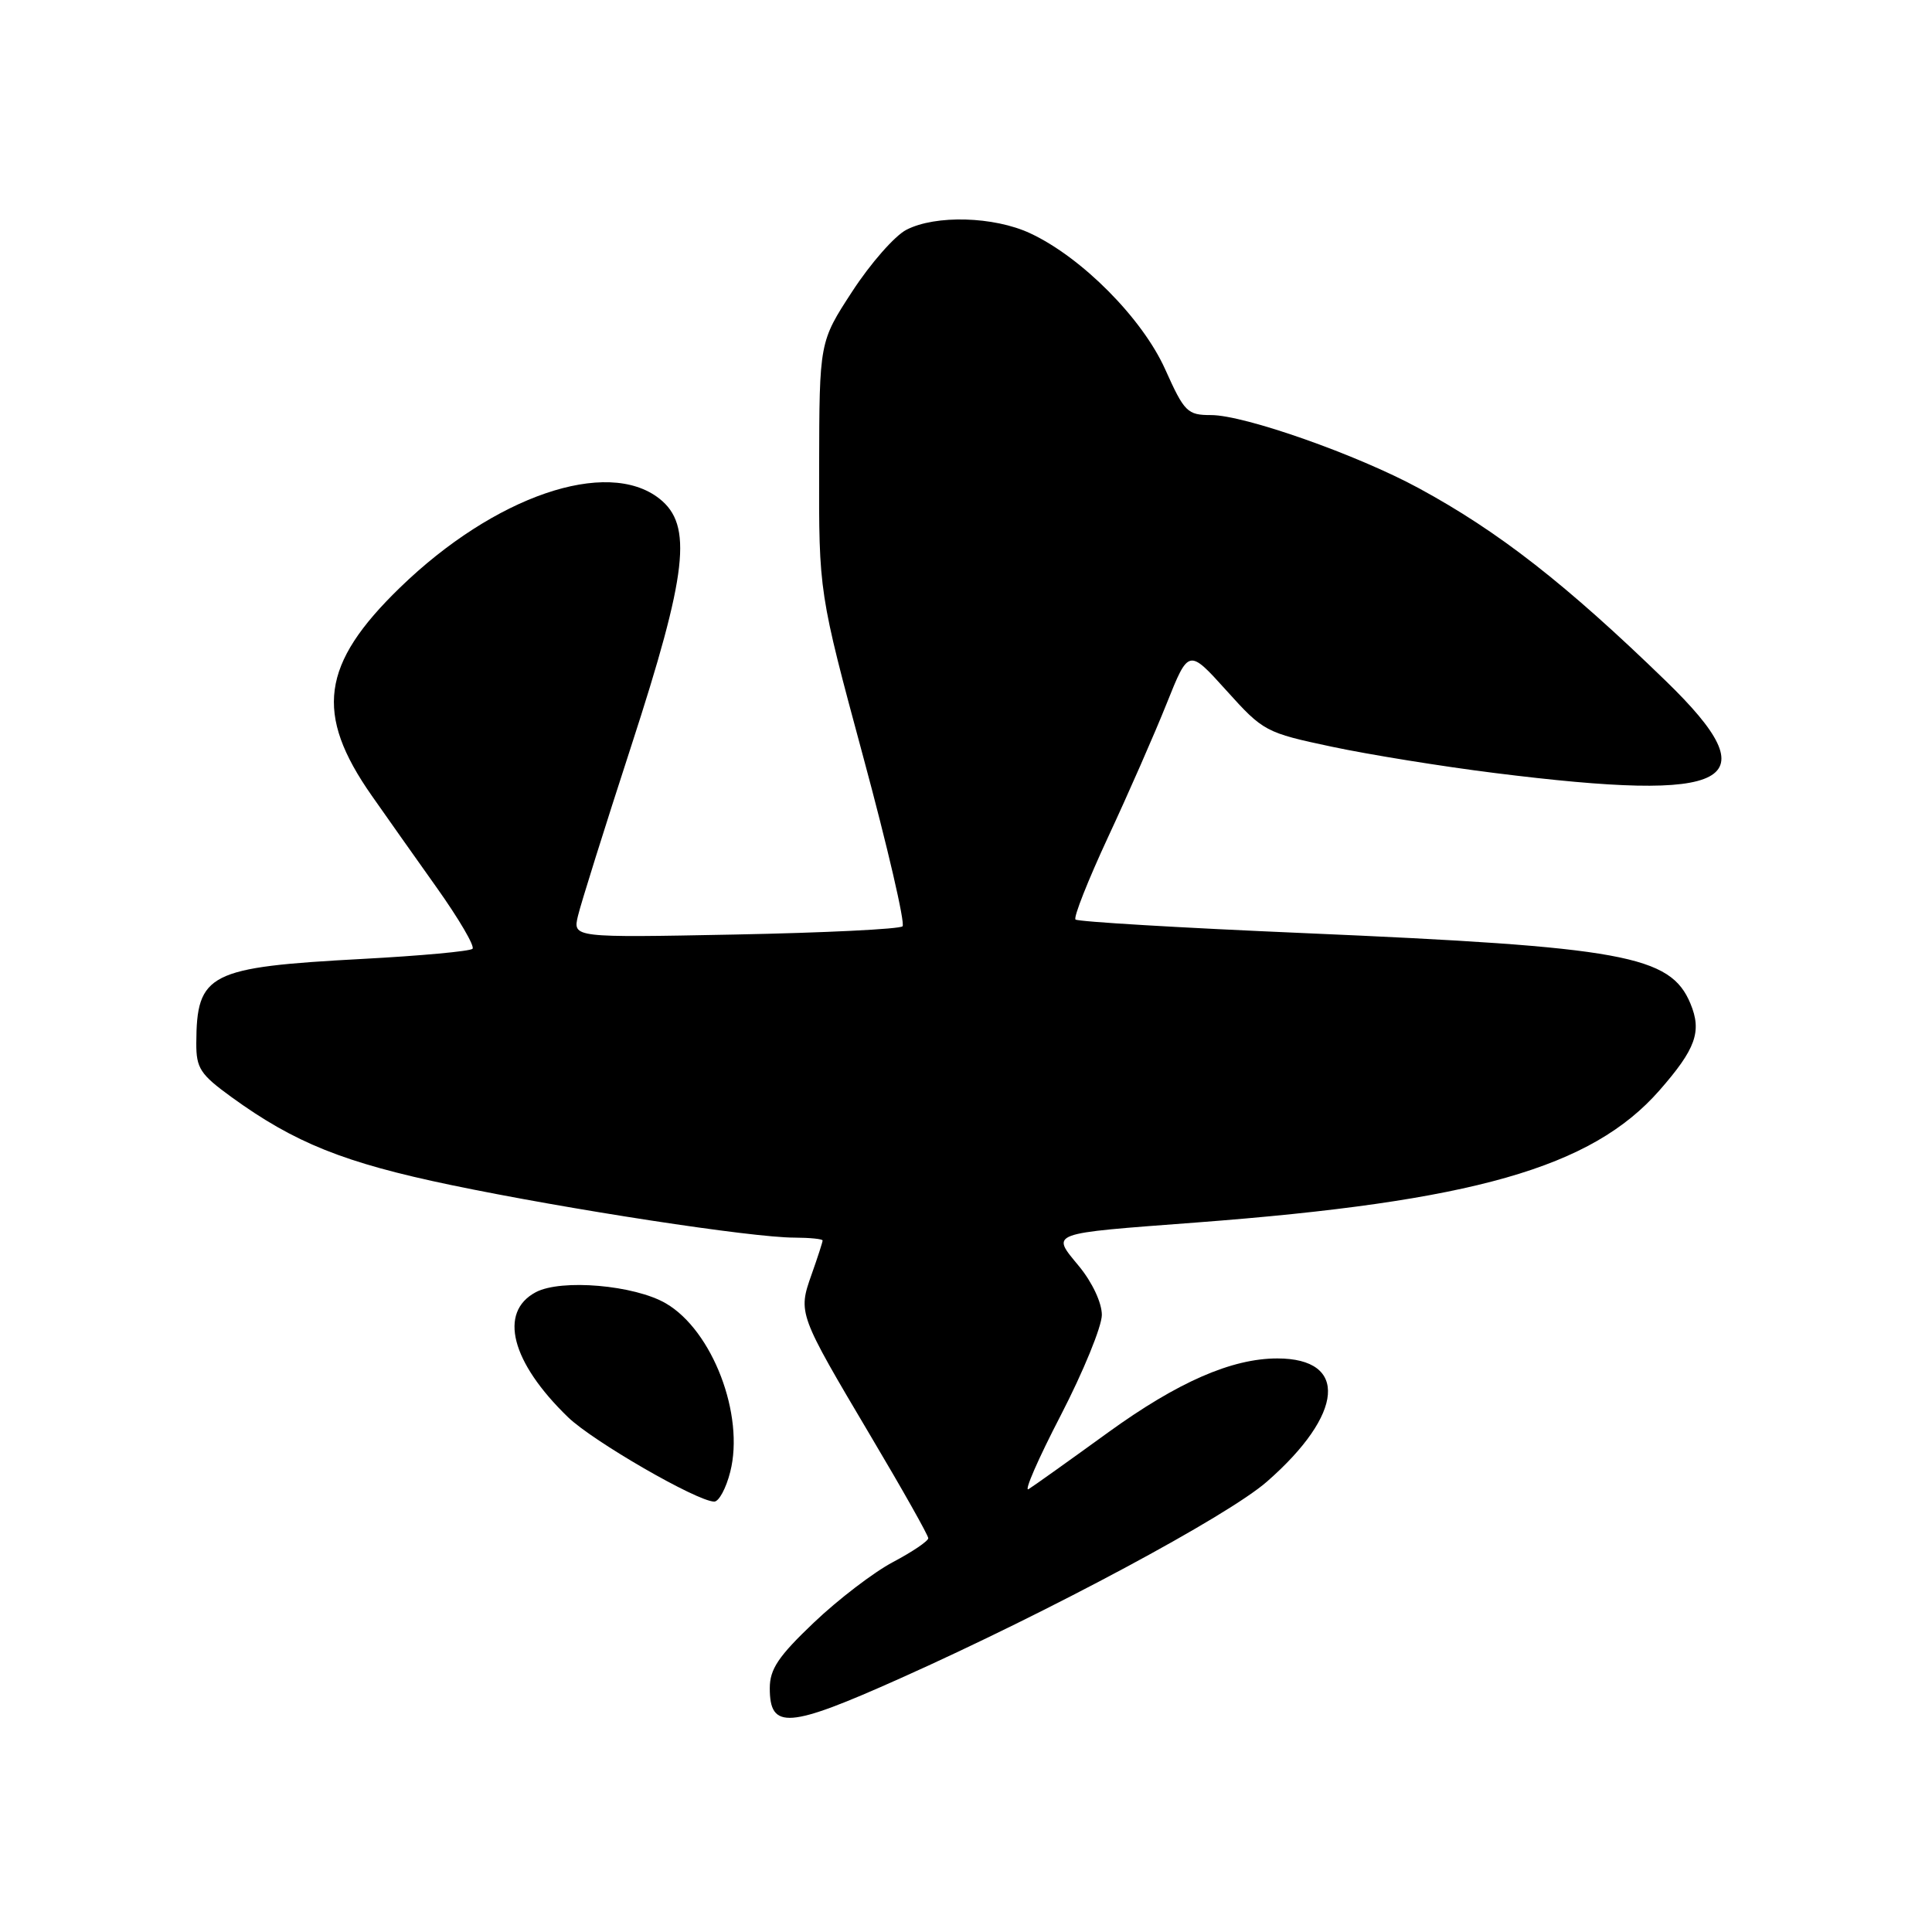 <?xml version="1.0" encoding="UTF-8" standalone="no"?>
<!DOCTYPE svg PUBLIC "-//W3C//DTD SVG 1.1//EN" "http://www.w3.org/Graphics/SVG/1.1/DTD/svg11.dtd" >
<svg xmlns="http://www.w3.org/2000/svg" xmlns:xlink="http://www.w3.org/1999/xlink" version="1.1" viewBox="0 0 256 256">
 <g >
 <path fill="currentColor"
d=" M 119.33 222.37 C 139.09 213.53 162.67 200.89 167.88 196.32 C 178.10 187.38 178.72 180.00 169.25 180.00 C 163.21 180.00 156.06 183.13 146.84 189.80 C 141.68 193.54 136.94 196.92 136.29 197.32 C 135.64 197.72 137.56 193.31 140.56 187.53 C 143.55 181.74 146.00 175.76 146.00 174.23 C 146.00 172.62 144.73 169.92 142.99 167.80 C 139.26 163.27 138.68 163.49 158.50 161.99 C 195.18 159.21 210.88 154.74 219.87 144.50 C 224.70 138.99 225.53 136.69 224.00 133.00 C 221.35 126.59 215.18 125.47 172.76 123.64 C 156.41 122.94 142.79 122.13 142.51 121.84 C 142.22 121.56 144.17 116.64 146.83 110.91 C 149.50 105.18 152.99 97.23 154.59 93.22 C 157.50 85.95 157.50 85.95 162.50 91.49 C 167.40 96.93 167.69 97.08 176.50 98.95 C 181.45 100.00 191.12 101.56 198.00 102.42 C 229.73 106.40 234.67 103.76 220.75 90.25 C 207.52 77.41 198.60 70.44 188.00 64.69 C 179.82 60.25 164.90 55.00 160.48 55.00 C 157.33 55.00 156.94 54.61 154.39 48.93 C 151.36 42.18 143.33 34.09 136.50 30.91 C 131.70 28.67 123.96 28.45 120.10 30.45 C 118.56 31.24 115.34 34.91 112.94 38.60 C 108.57 45.30 108.57 45.30 108.54 61.90 C 108.50 78.50 108.50 78.50 114.38 100.28 C 117.62 112.26 119.96 122.37 119.59 122.74 C 119.22 123.11 109.24 123.60 97.41 123.83 C 75.90 124.25 75.90 124.25 76.58 121.37 C 76.95 119.79 80.12 109.68 83.63 98.89 C 91.11 75.88 91.82 69.58 87.37 66.07 C 80.43 60.62 65.49 65.74 53.00 77.86 C 42.54 88.00 41.65 94.57 49.26 105.43 C 51.04 107.98 54.91 113.45 57.85 117.59 C 60.80 121.74 62.94 125.39 62.61 125.72 C 62.28 126.05 55.73 126.65 48.06 127.06 C 27.64 128.16 26.05 128.96 26.01 138.24 C 26.00 141.55 26.54 142.37 30.66 145.36 C 39.04 151.44 45.59 154.07 59.75 157.02 C 75.32 160.26 99.63 163.99 105.25 163.99 C 107.31 164.00 109.00 164.17 109.00 164.37 C 109.00 164.58 108.34 166.62 107.53 168.90 C 105.73 174.00 105.77 174.09 115.39 190.32 C 119.58 197.37 123.00 203.44 123.00 203.82 C 123.00 204.20 120.90 205.62 118.33 206.98 C 115.76 208.34 111.04 211.95 107.83 215.01 C 103.14 219.47 102.00 221.17 102.00 223.69 C 102.00 229.22 104.44 229.04 119.33 222.37 Z  M 96.76 195.03 C 98.68 187.49 94.41 176.31 88.24 172.71 C 84.08 170.28 74.37 169.44 71.00 171.22 C 66.02 173.86 67.73 180.50 75.27 187.79 C 78.56 190.97 92.32 198.92 94.63 198.97 C 95.25 198.99 96.21 197.21 96.76 195.03 Z "/>
</g>
</svg>